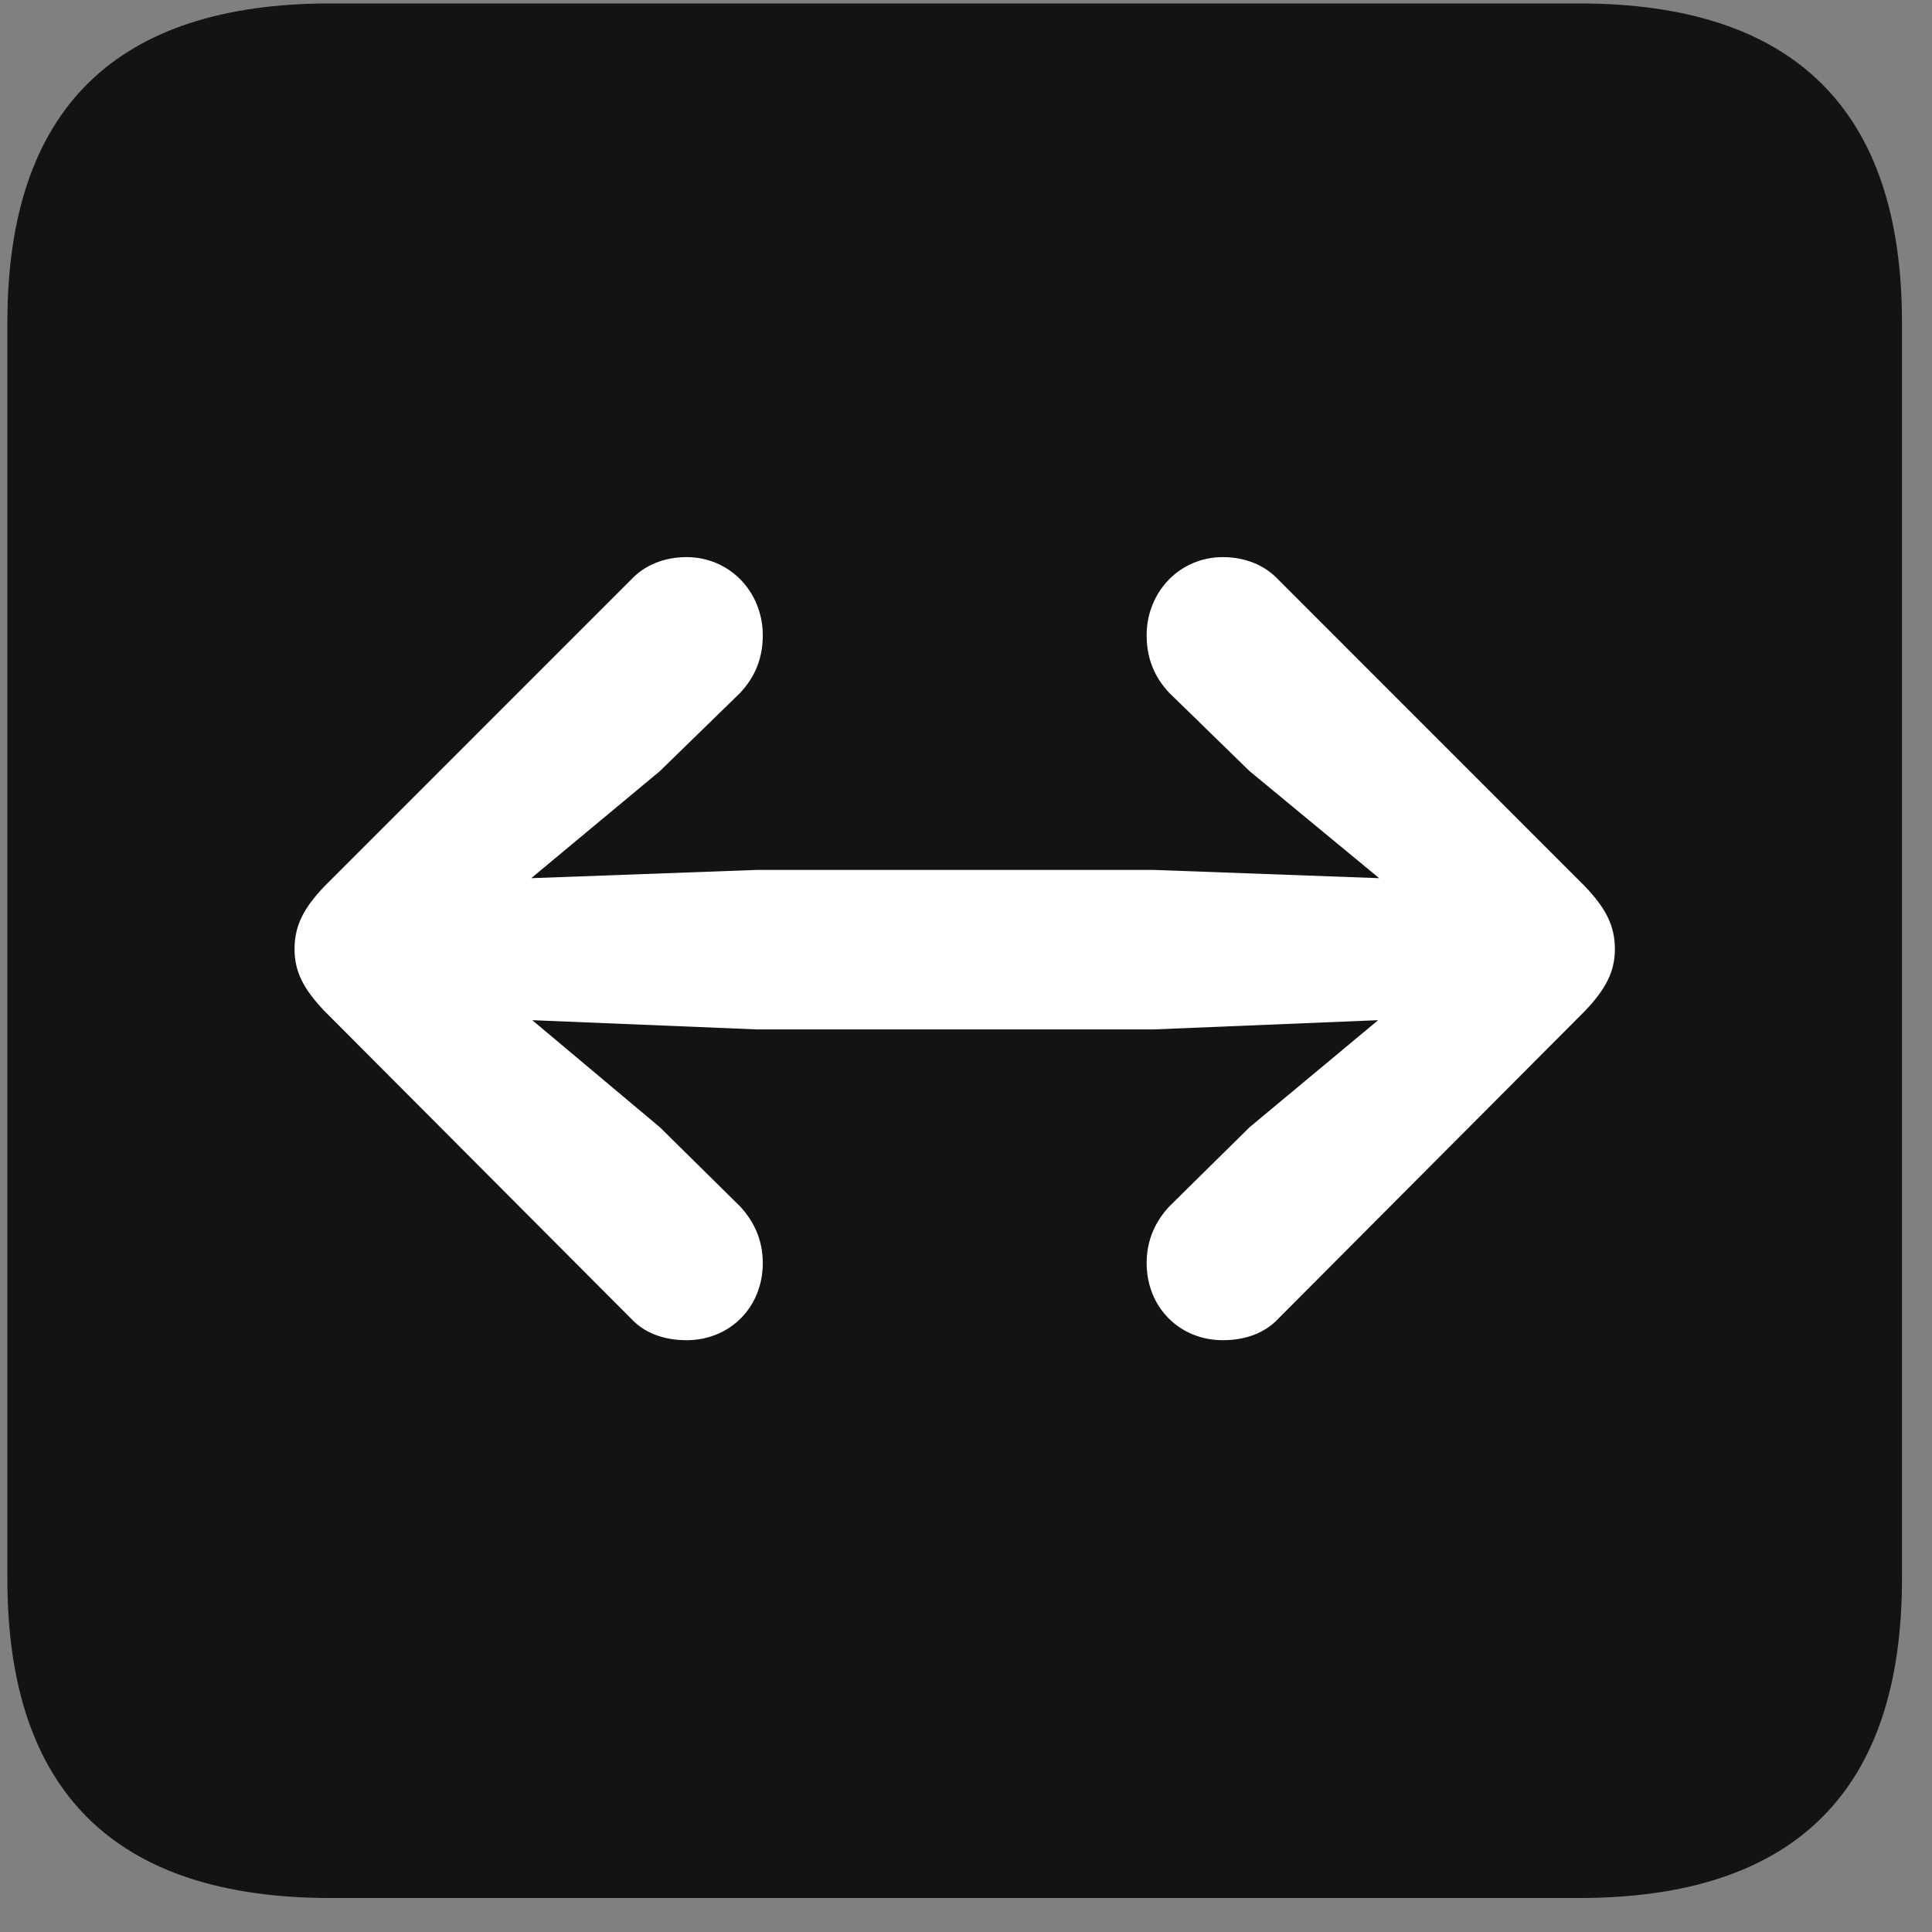 <svg width="22" height="22" viewBox="0 0 22 22" fill="none" xmlns="http://www.w3.org/2000/svg">
<rect x="0" y="0" width="22" height="22" fill="#808080" stroke="none"/>
<g clip-path="url(#clip0_2207_24073)">
<path d="M3.764 21.613H17.979C20.439 21.613 21.658 20.394 21.658 17.98V3.672C21.658 1.258 20.439 0.039 17.979 0.039H3.764C1.314 0.039 0.084 1.246 0.084 3.672V17.98C0.084 20.406 1.314 21.613 3.764 21.613Z" fill="black" fill-opacity="0.85"/>
<path d="M18.389 10.808C18.389 11.066 18.283 11.265 18.049 11.511L14.557 15.015C14.404 15.18 14.182 15.261 13.924 15.261C13.432 15.261 13.057 14.886 13.057 14.383C13.057 14.113 13.162 13.902 13.315 13.738L14.229 12.836L15.693 11.617L13.139 11.722H8.615L6.061 11.617L7.514 12.836L8.428 13.738C8.58 13.902 8.686 14.113 8.686 14.383C8.686 14.886 8.311 15.261 7.818 15.261C7.561 15.261 7.338 15.18 7.186 15.015L3.693 11.511C3.459 11.265 3.354 11.066 3.354 10.808C3.354 10.539 3.459 10.34 3.693 10.094L7.186 6.601C7.338 6.437 7.561 6.344 7.818 6.344C8.311 6.344 8.686 6.742 8.686 7.234C8.686 7.504 8.592 7.715 8.428 7.89L7.514 8.781L6.049 10L8.615 9.906H13.139L15.705 10L14.229 8.781L13.315 7.89C13.15 7.715 13.057 7.504 13.057 7.234C13.057 6.742 13.432 6.344 13.924 6.344C14.182 6.344 14.404 6.437 14.557 6.601L18.049 10.094C18.283 10.34 18.389 10.539 18.389 10.808Z" fill="white"/>
</g>
<defs>
<clipPath id="clip0_2207_24073">
<rect width="21.574" height="21.598" fill="white" transform="translate(0.084 0.015)"/>
</clipPath>
</defs>
</svg>
